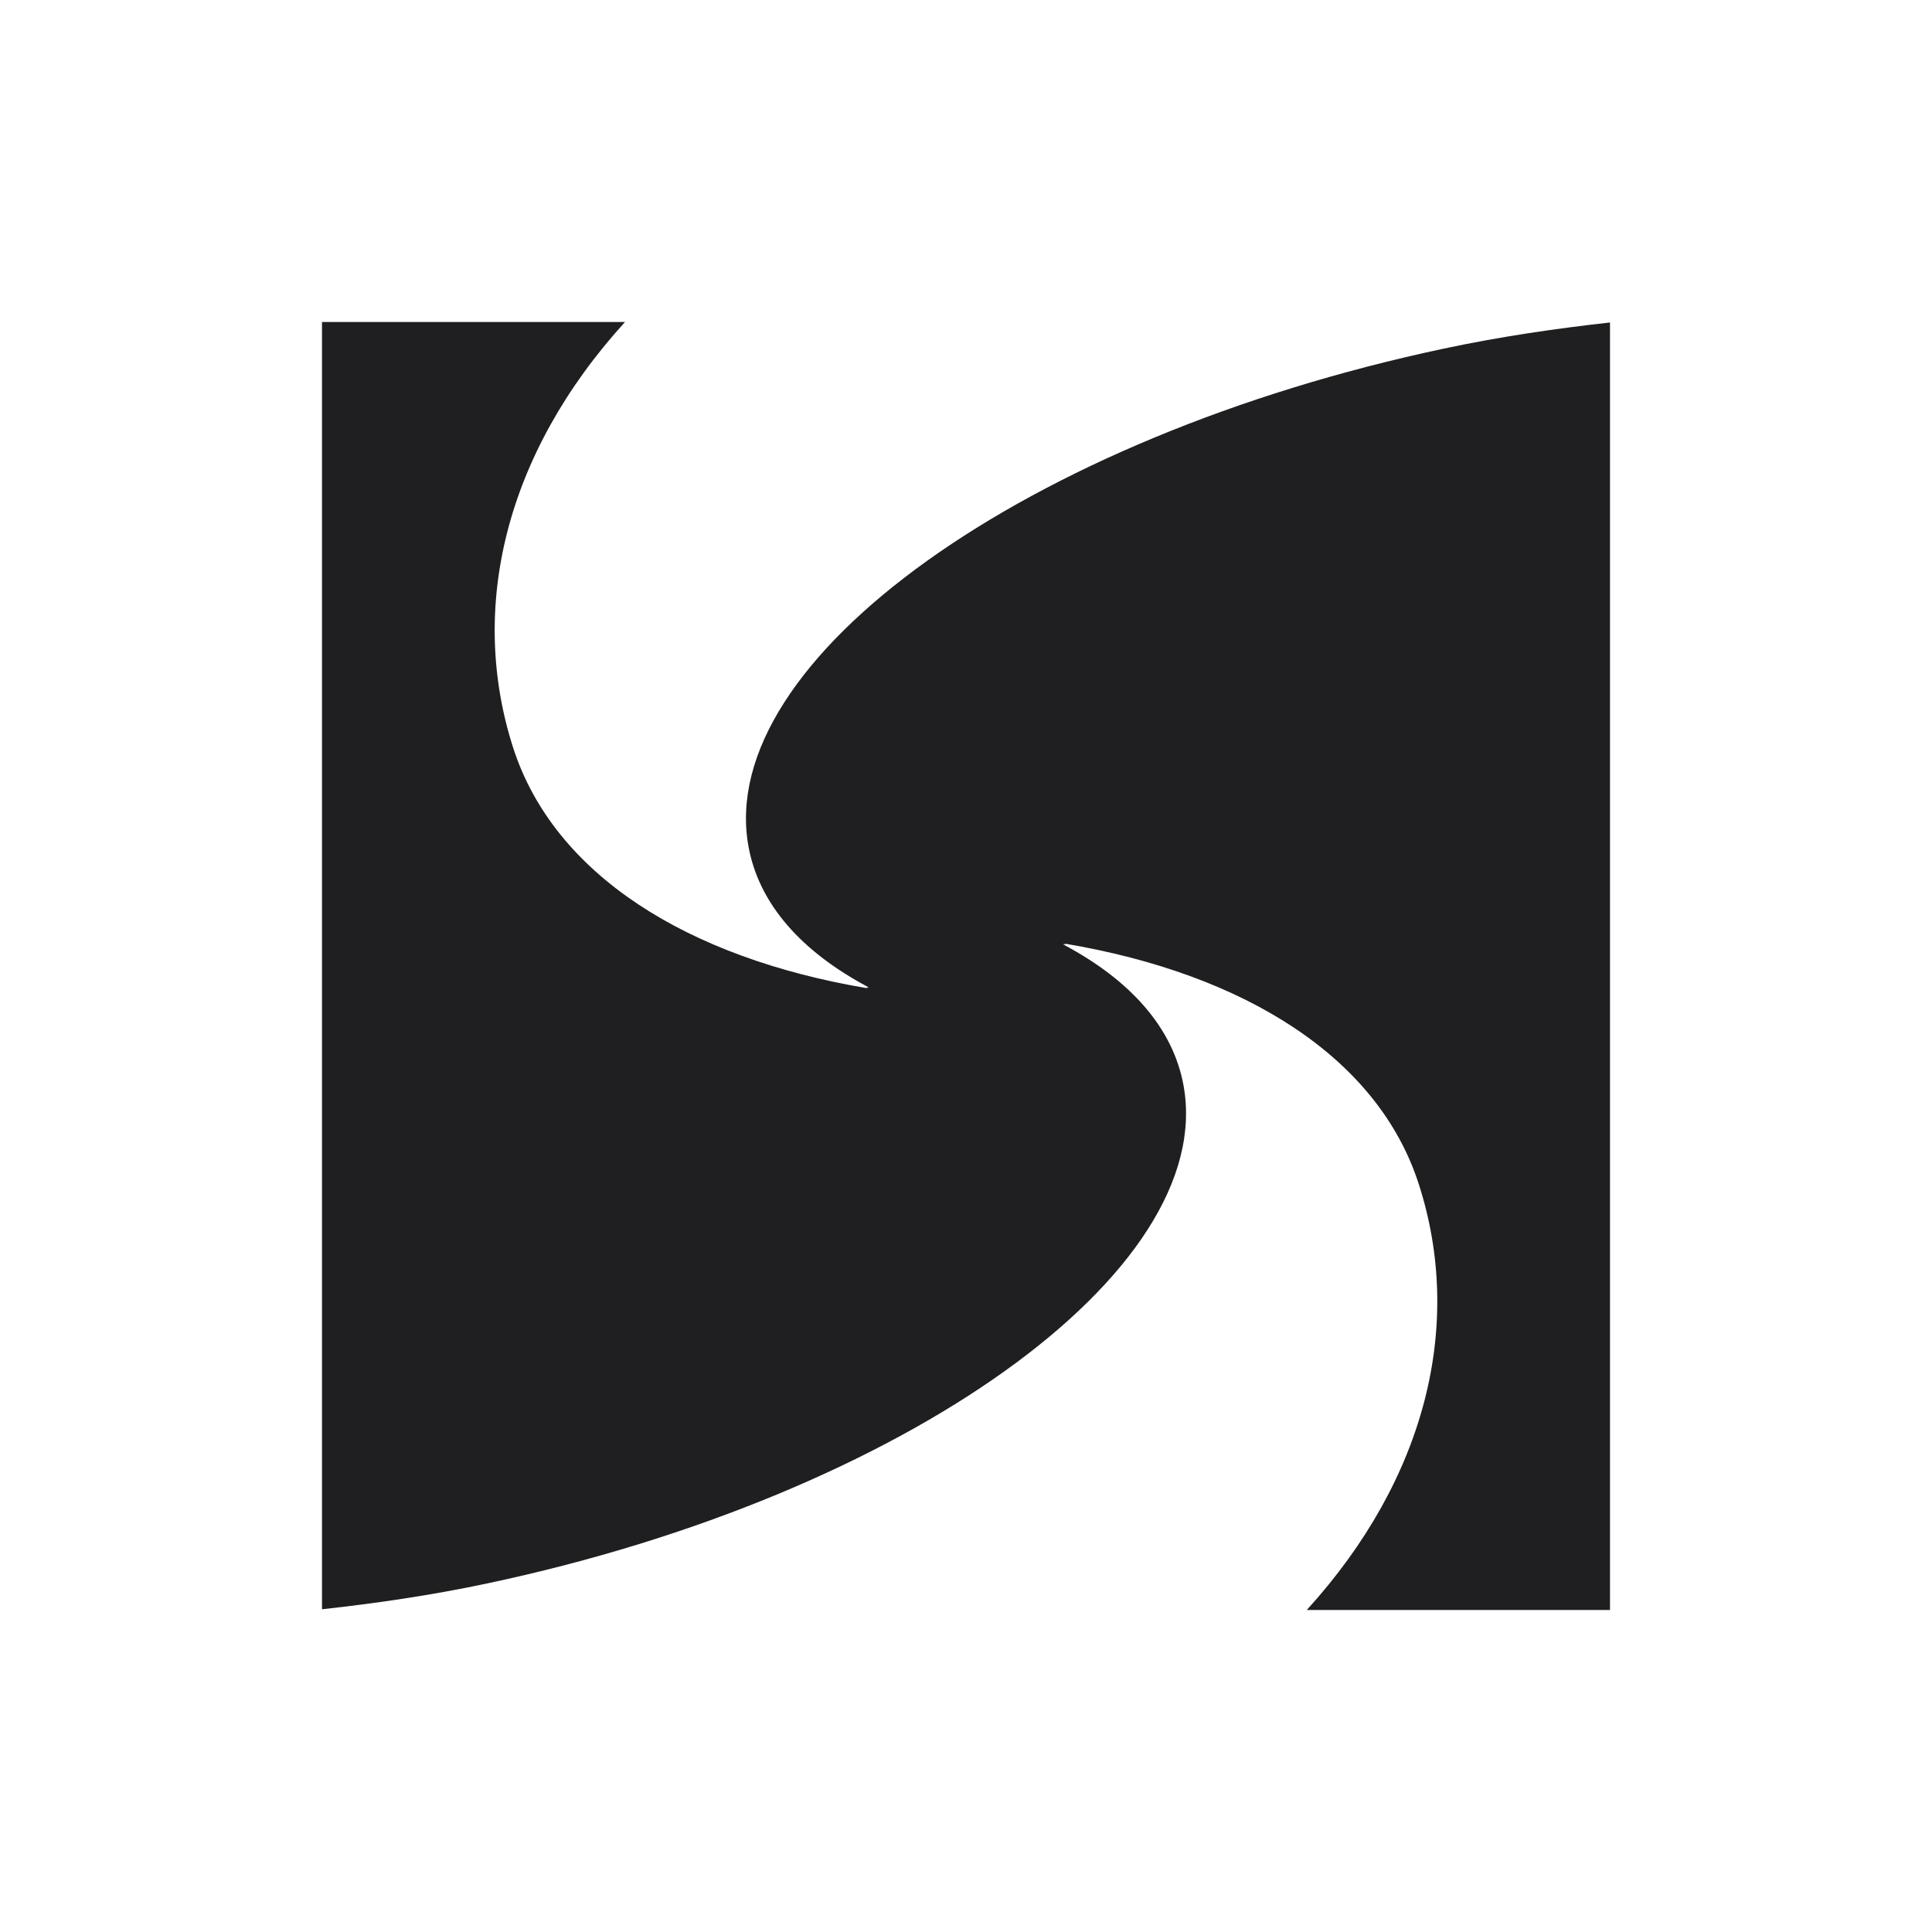<svg width="24" height="24" viewBox="0 0 24 24" fill="none" xmlns="http://www.w3.org/2000/svg">
<path d="M17.938 4.33C12.752 5.431 8.883 8.199 9.297 10.51C9.426 11.232 9.959 11.823 10.785 12.262L10.782 12.275L10.769 12.261L10.767 12.275C8.54 11.899 6.883 10.867 6.374 9.287C5.819 7.559 6.271 5.642 7.764 4H4V19.991C4.671 19.917 5.357 19.818 6.062 19.668C11.248 18.566 15.117 15.799 14.703 13.488C14.573 12.767 14.041 12.175 13.213 11.735L13.217 11.722L13.23 11.737L13.233 11.723C15.459 12.099 17.117 13.131 17.625 14.711C18.182 16.439 17.728 18.357 16.233 20H20V4.006C19.329 4.081 18.643 4.18 17.938 4.33Z" fill="#1F1F22"/>
</svg>
